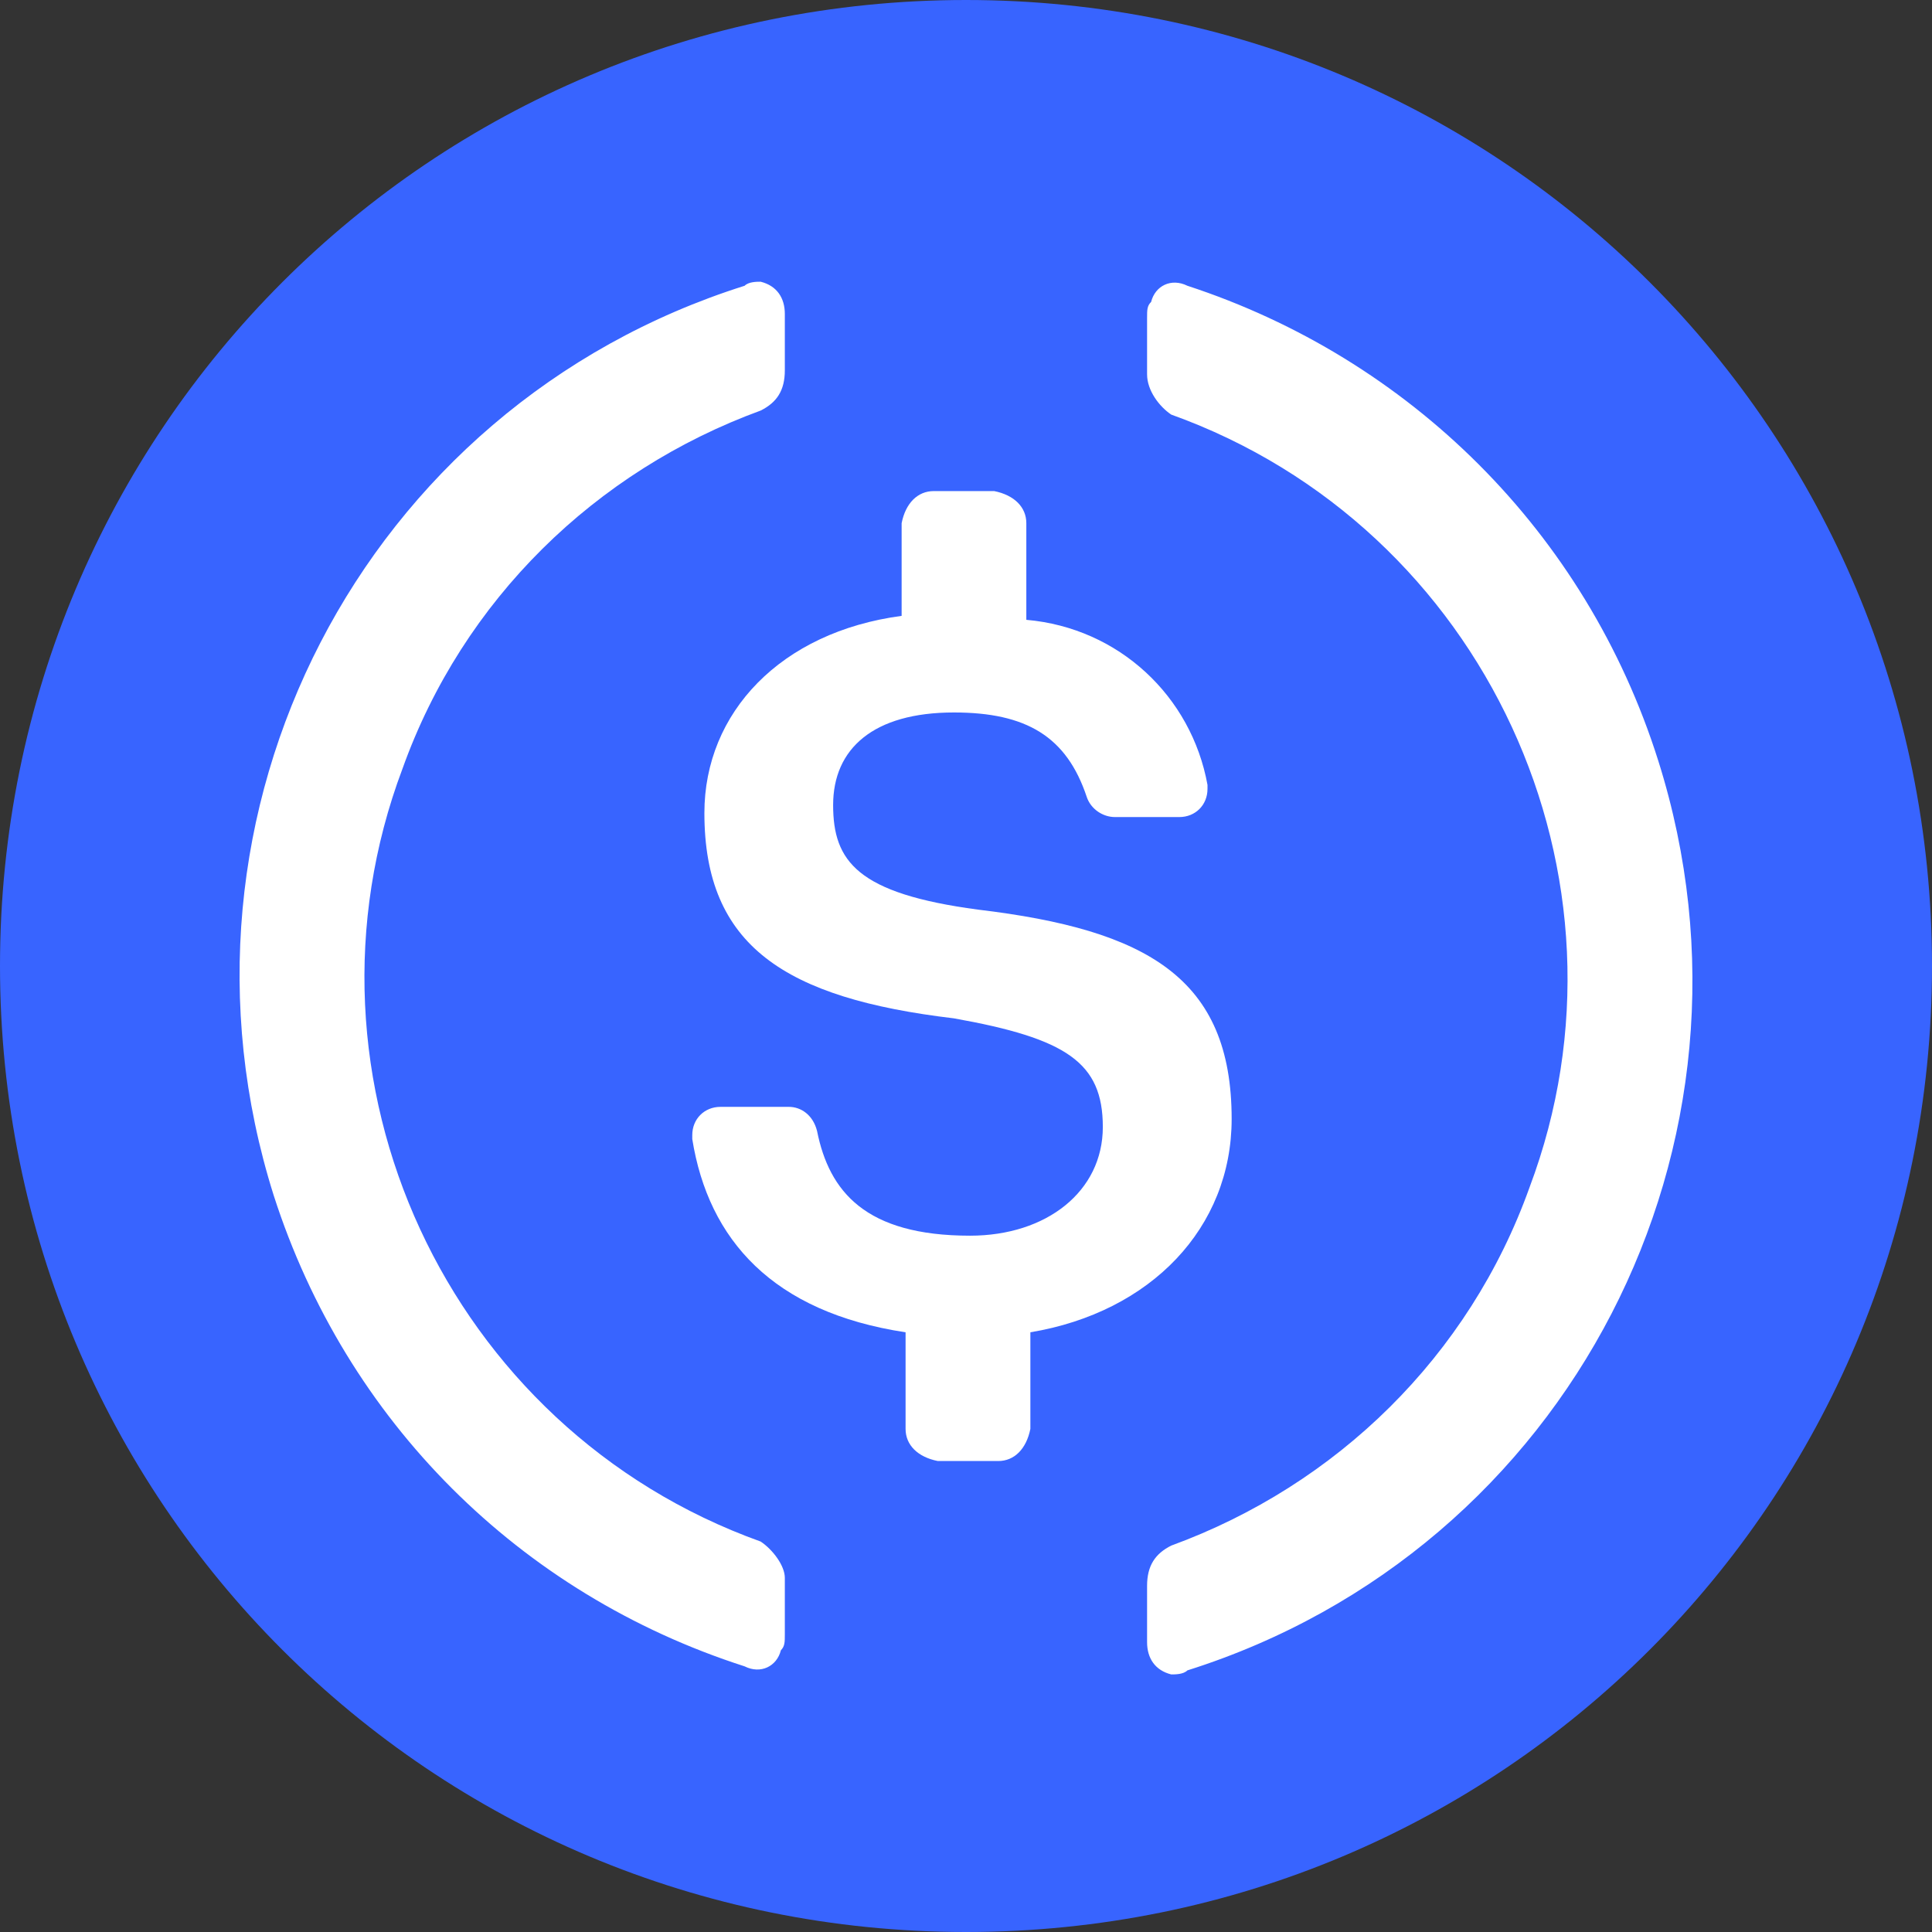 <svg width="22" height="22" viewBox="0 0 22 22" fill="none" xmlns="http://www.w3.org/2000/svg">
<rect x="0" y="0" width="22" height="22" fill="#333333" stroke="none"/>
<path d="M11 22C17.096 22 22 17.096 22 11C22 4.904 17.096 0 11 0C4.904 0 0 4.904 0 11C0 17.096 4.904 22 11 22Z" fill="#3864FF"/>
<path d="M14.025 12.742C14.025 11.137 13.062 10.588 11.137 10.358C9.762 10.175 9.487 9.808 9.487 9.167C9.487 8.525 9.946 8.113 10.862 8.113C11.687 8.113 12.146 8.387 12.375 9.075C12.421 9.213 12.558 9.304 12.696 9.304H13.429C13.612 9.304 13.75 9.167 13.75 8.983V8.938C13.567 7.929 12.742 7.15 11.687 7.058V5.958C11.687 5.775 11.55 5.638 11.321 5.592H10.633C10.45 5.592 10.312 5.729 10.267 5.958V7.013C8.892 7.196 8.021 8.113 8.021 9.258C8.021 10.771 8.937 11.367 10.862 11.596C12.146 11.825 12.558 12.1 12.558 12.833C12.558 13.567 11.917 14.071 11.046 14.071C9.854 14.071 9.442 13.567 9.304 12.879C9.258 12.696 9.121 12.604 8.983 12.604H8.204C8.021 12.604 7.883 12.742 7.883 12.925V12.971C8.067 14.117 8.8 14.942 10.312 15.171V16.271C10.312 16.454 10.45 16.592 10.679 16.637H11.367C11.55 16.637 11.687 16.5 11.733 16.271V15.171C13.108 14.942 14.025 13.979 14.025 12.742Z" fill="white"/>
<path d="M8.662 17.554C5.087 16.271 3.254 12.283 4.583 8.754C5.271 6.829 6.783 5.362 8.662 4.675C8.846 4.583 8.937 4.446 8.937 4.217V3.575C8.937 3.392 8.846 3.254 8.662 3.208C8.617 3.208 8.525 3.208 8.479 3.254C4.125 4.629 1.742 9.258 3.117 13.613C3.942 16.179 5.912 18.15 8.479 18.975C8.662 19.067 8.846 18.975 8.892 18.792C8.937 18.746 8.937 18.7 8.937 18.608V17.967C8.937 17.829 8.8 17.646 8.662 17.554ZM13.521 3.254C13.337 3.163 13.154 3.254 13.108 3.438C13.062 3.483 13.062 3.529 13.062 3.621V4.263C13.062 4.446 13.2 4.629 13.337 4.721C16.912 6.004 18.746 9.992 17.417 13.521C16.729 15.446 15.217 16.913 13.337 17.6C13.154 17.692 13.062 17.829 13.062 18.058V18.7C13.062 18.883 13.154 19.021 13.337 19.067C13.383 19.067 13.475 19.067 13.521 19.021C17.875 17.646 20.258 13.017 18.883 8.663C18.058 6.05 16.042 4.079 13.521 3.254Z" fill="white"/>
</svg>
